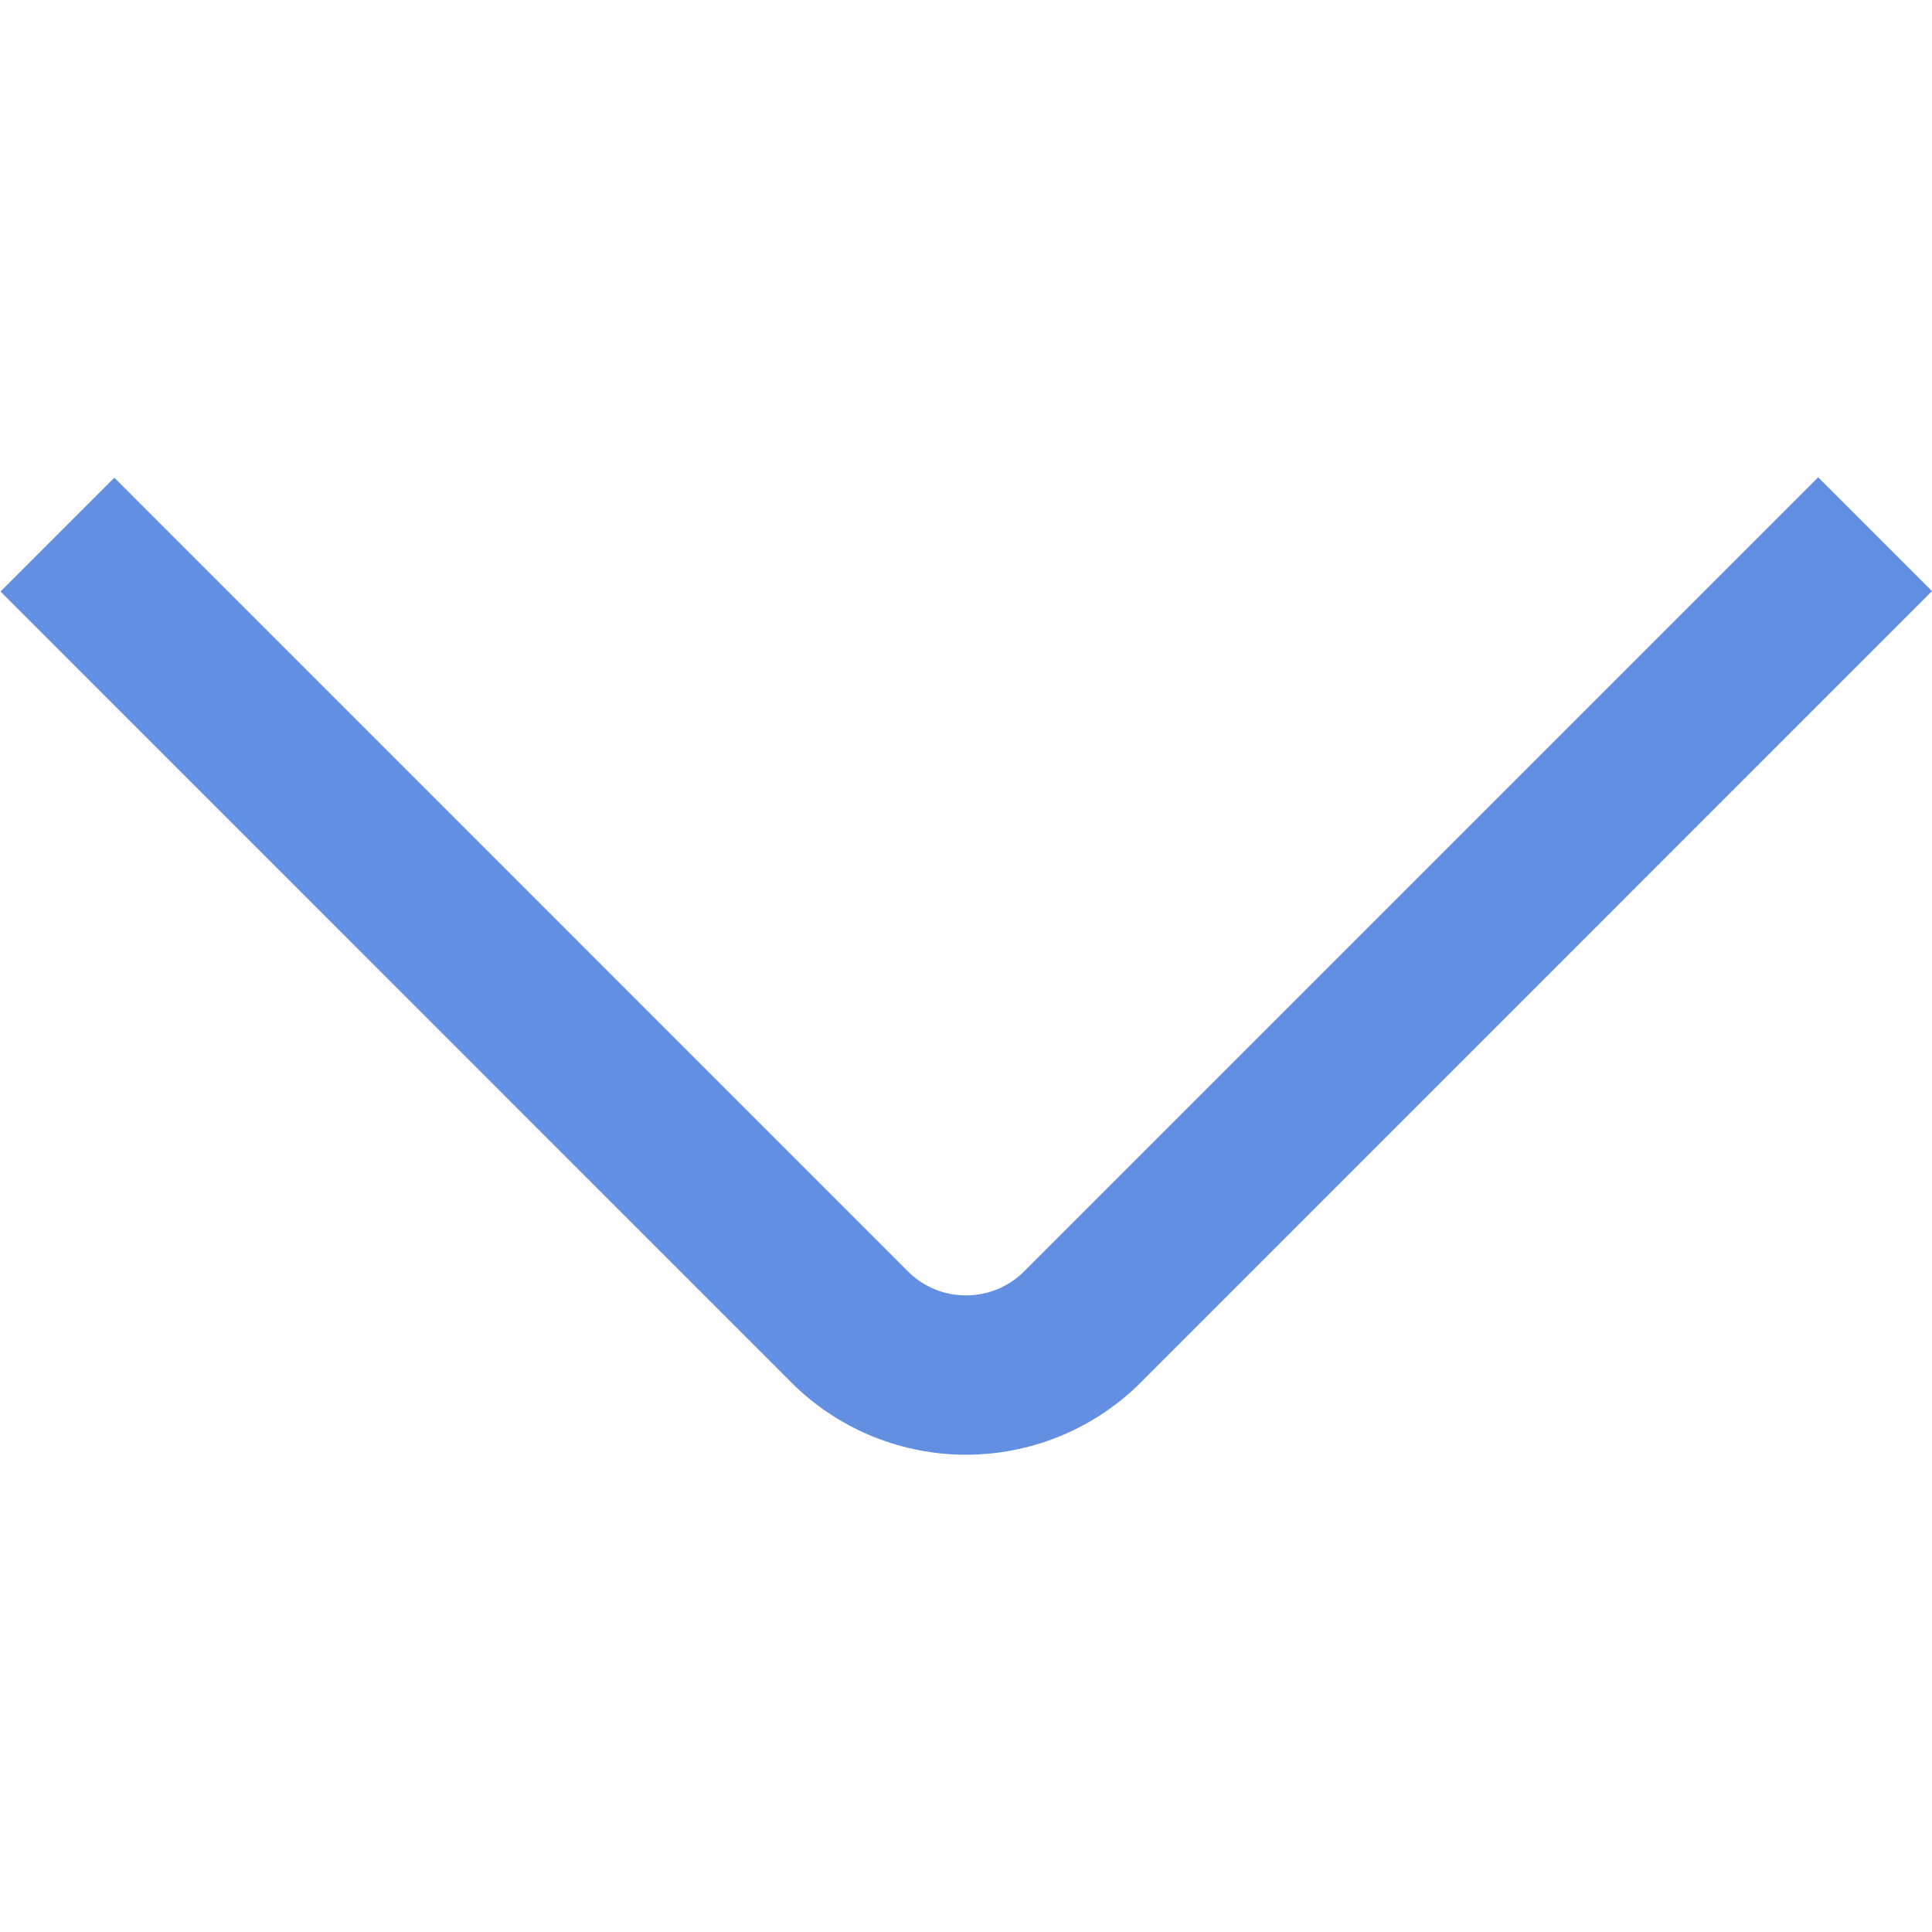 <svg width="24" height="24" viewBox="0 0 24 24" fill="none" xmlns="http://www.w3.org/2000/svg">
<path d="M22.586 5.929L12.707 15.808C12.517 15.991 12.263 16.092 12 16.092C11.736 16.092 11.483 15.991 11.293 15.808L1.42 5.934L0.006 7.348L9.879 17.222C10.451 17.767 11.21 18.071 12 18.071C12.79 18.071 13.55 17.767 14.122 17.222L24 7.343L22.586 5.929Z" fill="#638FE3"/>
</svg>
